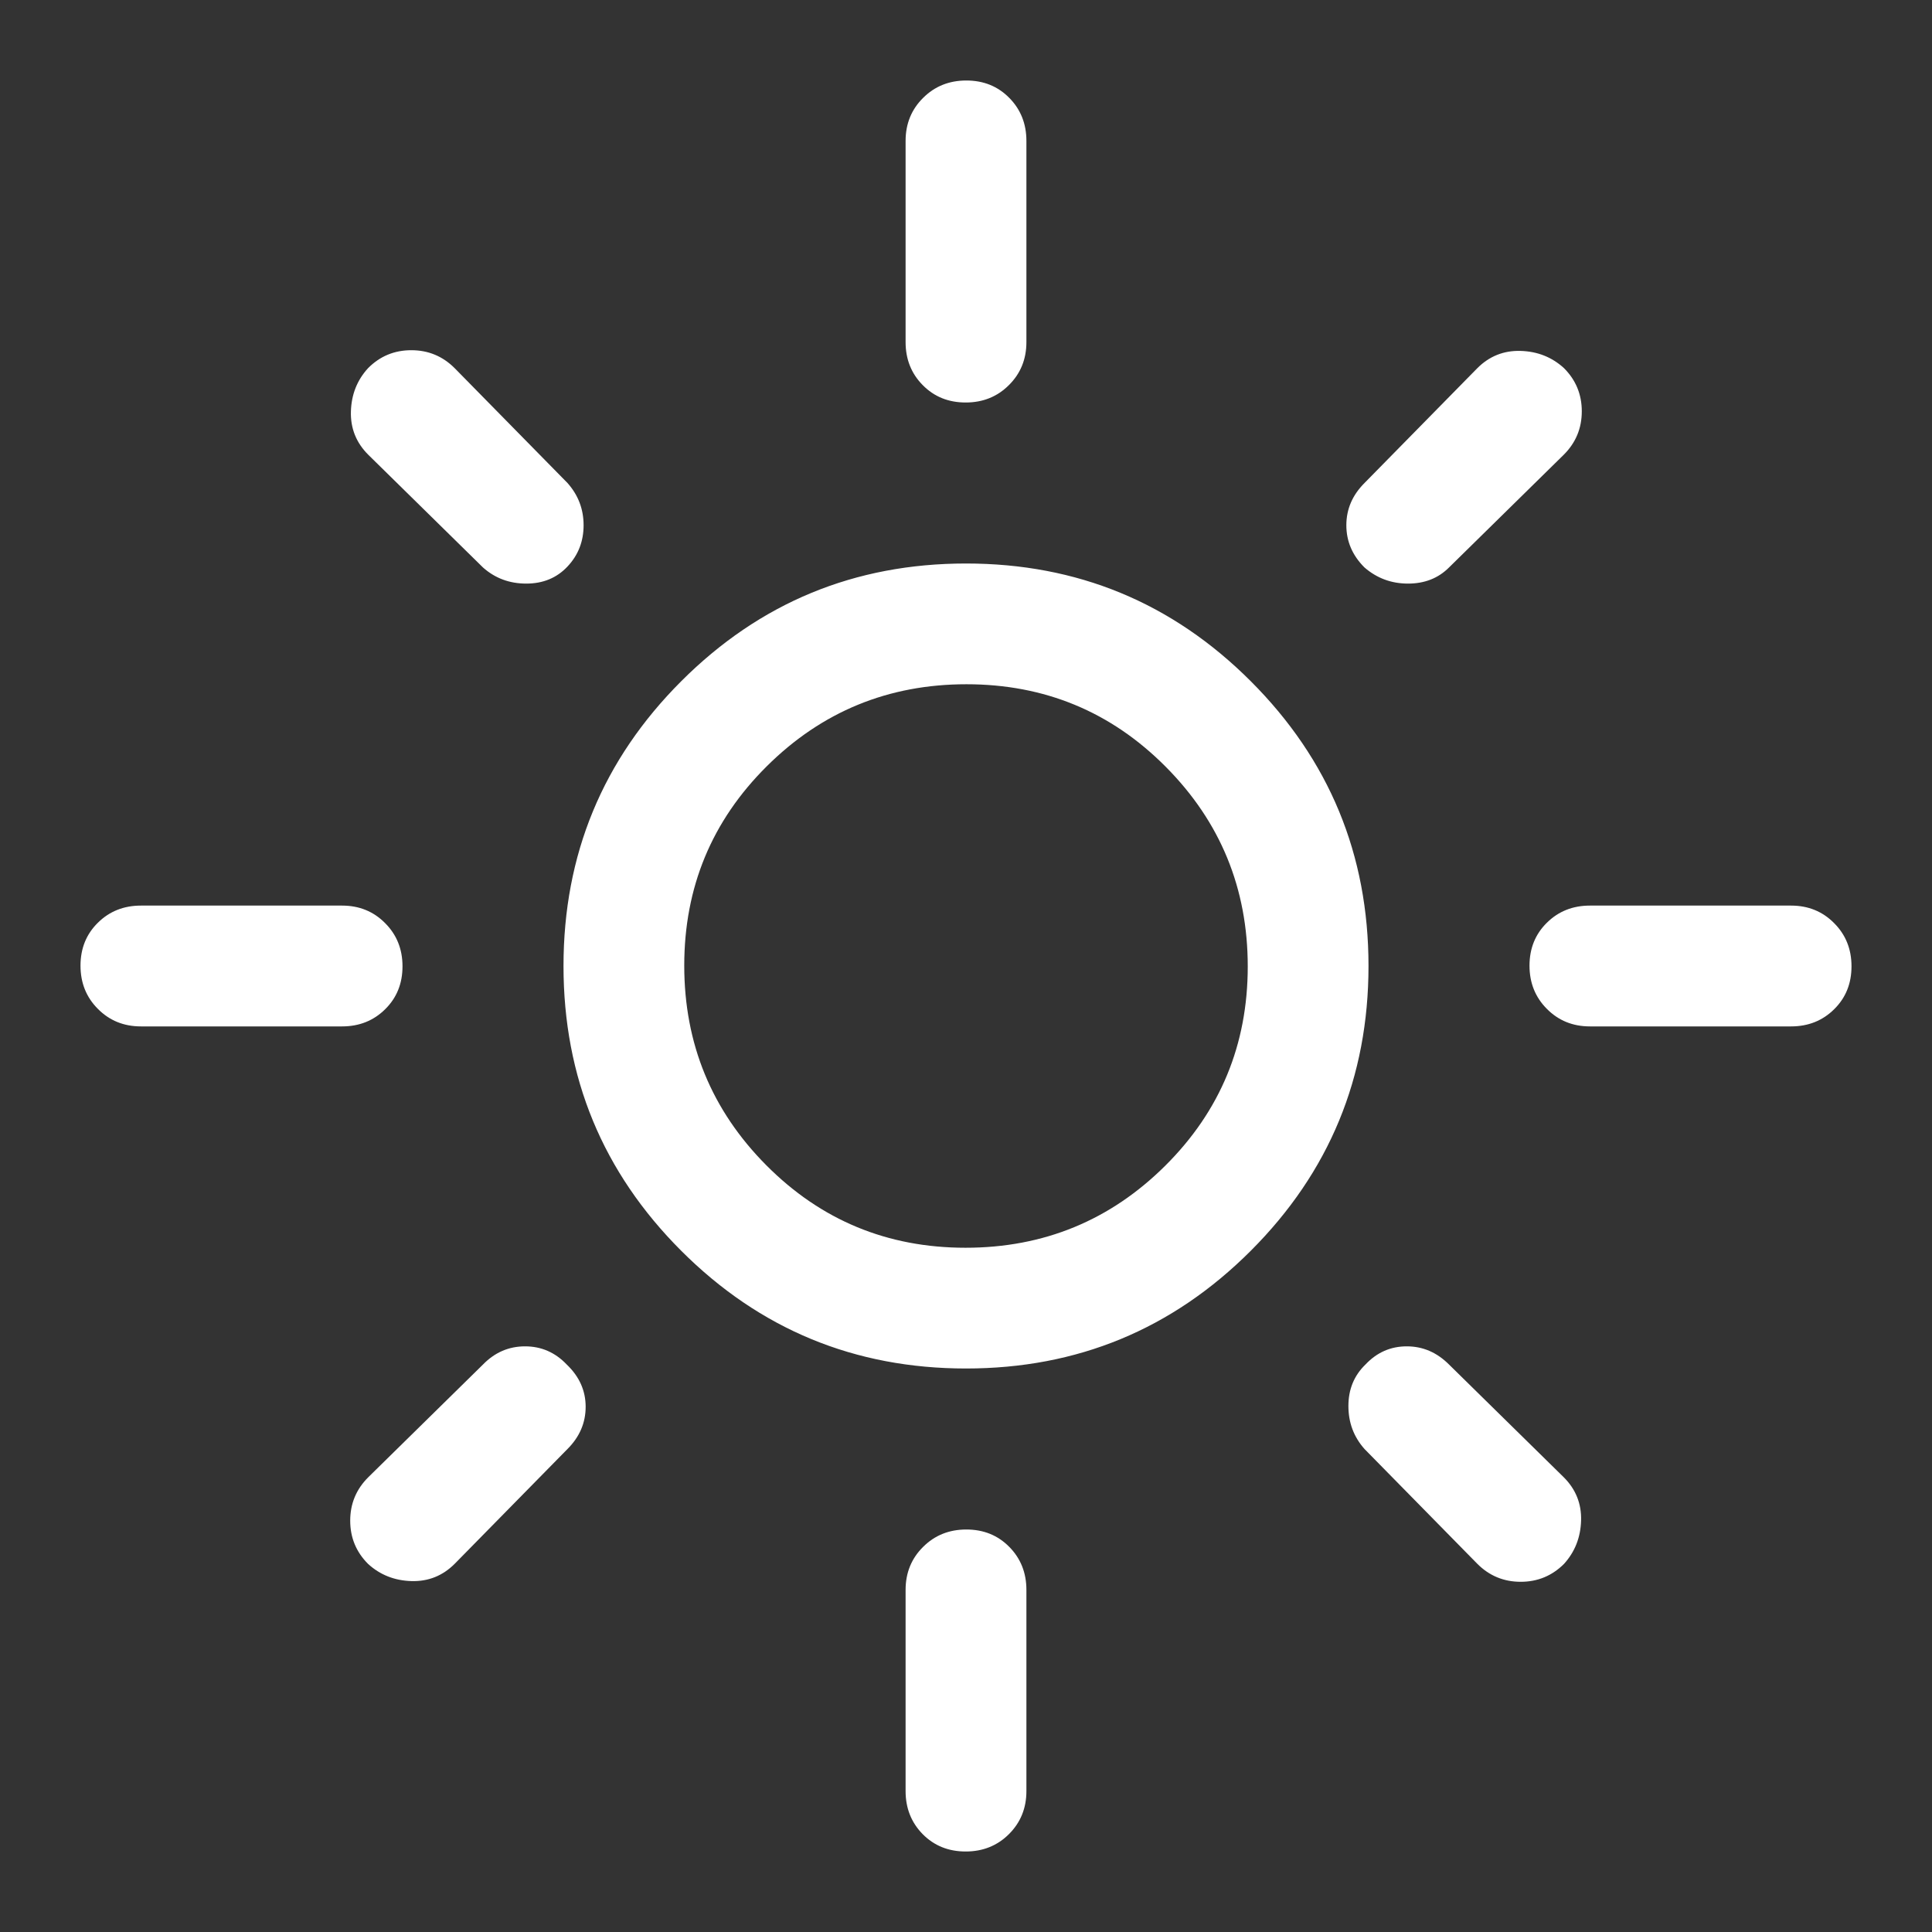 <svg width="30" height="30" viewBox="0 0 30 30" fill="none" xmlns="http://www.w3.org/2000/svg">
<rect x="0" y="0" width="30" height="30" fill="#333333" stroke="none"/>
<path d="M14.993 19.375C16.206 19.375 17.24 18.95 18.094 18.101C18.948 17.252 19.375 16.221 19.375 15.007C19.375 13.794 18.95 12.76 18.101 11.906C17.252 11.052 16.221 10.625 15.007 10.625C13.794 10.625 12.76 11.05 11.906 11.899C11.052 12.748 10.625 13.779 10.625 14.993C10.625 16.206 11.05 17.24 11.899 18.094C12.748 18.948 13.779 19.375 14.993 19.375ZM15 21.25C13.271 21.25 11.797 20.641 10.578 19.422C9.359 18.203 8.75 16.729 8.75 15C8.75 13.271 9.359 11.797 10.578 10.578C11.797 9.359 13.271 8.75 15 8.75C16.729 8.75 18.203 9.359 19.422 10.578C20.641 11.797 21.25 13.271 21.25 15C21.25 16.729 20.641 18.203 19.422 19.422C18.203 20.641 16.729 21.25 15 21.25ZM2.188 15.938C1.922 15.938 1.699 15.847 1.52 15.666C1.34 15.486 1.25 15.262 1.25 14.995C1.25 14.727 1.34 14.505 1.52 14.328C1.699 14.151 1.922 14.062 2.188 14.062H5.312C5.578 14.062 5.801 14.153 5.98 14.334C6.16 14.514 6.25 14.738 6.25 15.005C6.25 15.273 6.16 15.495 5.98 15.672C5.801 15.849 5.578 15.938 5.312 15.938H2.188ZM24.688 15.938C24.422 15.938 24.199 15.847 24.02 15.666C23.84 15.486 23.75 15.262 23.75 14.995C23.75 14.727 23.84 14.505 24.02 14.328C24.199 14.151 24.422 14.062 24.688 14.062H27.812C28.078 14.062 28.301 14.153 28.48 14.334C28.66 14.514 28.75 14.738 28.75 15.005C28.75 15.273 28.66 15.495 28.48 15.672C28.301 15.849 28.078 15.938 27.812 15.938H24.688ZM14.995 6.25C14.727 6.25 14.505 6.16 14.328 5.98C14.151 5.801 14.062 5.578 14.062 5.312V2.188C14.062 1.922 14.153 1.699 14.334 1.52C14.514 1.34 14.738 1.25 15.005 1.25C15.273 1.25 15.495 1.34 15.672 1.52C15.849 1.699 15.938 1.922 15.938 2.188V5.312C15.938 5.578 15.847 5.801 15.666 5.98C15.486 6.16 15.262 6.25 14.995 6.25ZM14.995 28.75C14.727 28.75 14.505 28.66 14.328 28.481C14.151 28.301 14.062 28.078 14.062 27.812V24.688C14.062 24.422 14.153 24.199 14.334 24.02C14.514 23.84 14.738 23.75 15.005 23.75C15.273 23.75 15.495 23.84 15.672 24.02C15.849 24.199 15.938 24.422 15.938 24.688V27.812C15.938 28.078 15.847 28.301 15.666 28.481C15.486 28.66 15.262 28.75 14.995 28.75ZM7.5 8.812L5.719 7.062C5.531 6.875 5.441 6.65 5.449 6.387C5.457 6.125 5.546 5.901 5.716 5.716C5.901 5.53 6.125 5.438 6.387 5.438C6.65 5.438 6.875 5.531 7.062 5.719L8.812 7.5C8.979 7.688 9.062 7.906 9.062 8.156C9.062 8.406 8.979 8.62 8.812 8.797C8.646 8.974 8.432 9.062 8.172 9.062C7.911 9.062 7.688 8.979 7.5 8.812ZM22.938 24.281L21.188 22.5C21.021 22.312 20.938 22.09 20.938 21.832C20.938 21.574 21.026 21.359 21.203 21.188C21.38 21 21.594 20.906 21.844 20.906C22.094 20.906 22.312 21 22.5 21.188L24.281 22.938C24.469 23.125 24.559 23.35 24.551 23.613C24.543 23.875 24.454 24.099 24.285 24.285C24.099 24.47 23.875 24.562 23.613 24.562C23.35 24.562 23.125 24.469 22.938 24.281ZM21.188 8.812C21 8.625 20.906 8.406 20.906 8.156C20.906 7.906 21 7.688 21.188 7.5L22.938 5.719C23.125 5.531 23.35 5.441 23.613 5.449C23.875 5.457 24.099 5.546 24.285 5.716C24.47 5.901 24.562 6.125 24.562 6.387C24.562 6.65 24.469 6.875 24.281 7.062L22.5 8.812C22.333 8.979 22.121 9.062 21.864 9.062C21.606 9.062 21.381 8.979 21.188 8.812ZM5.716 24.285C5.53 24.099 5.438 23.875 5.438 23.613C5.438 23.35 5.531 23.125 5.719 22.938L7.5 21.188C7.683 21 7.901 20.906 8.153 20.906C8.405 20.906 8.621 21 8.8 21.188C8.996 21.375 9.094 21.594 9.094 21.844C9.094 22.094 9 22.312 8.812 22.5L7.062 24.281C6.875 24.469 6.65 24.559 6.387 24.551C6.125 24.543 5.901 24.454 5.716 24.285Z" fill="white"/>
</svg>

